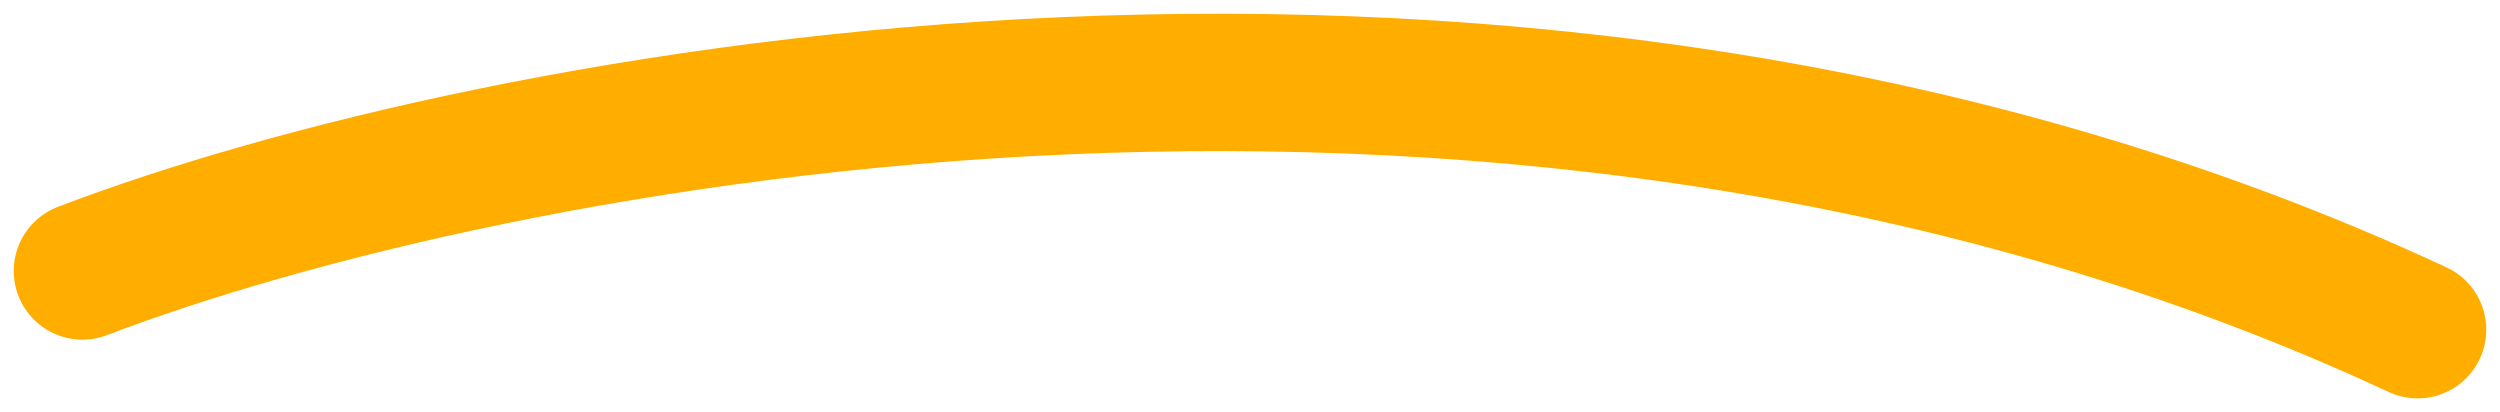 <svg width="91" height="15" viewBox="0 0 91 15" fill="none" xmlns="http://www.w3.org/2000/svg">
<path d="M3 9.864C17.722 4.241 55.332 -3.206 88 12" stroke="#FFAE00" stroke-width="5" stroke-linecap="round"/>
</svg>
